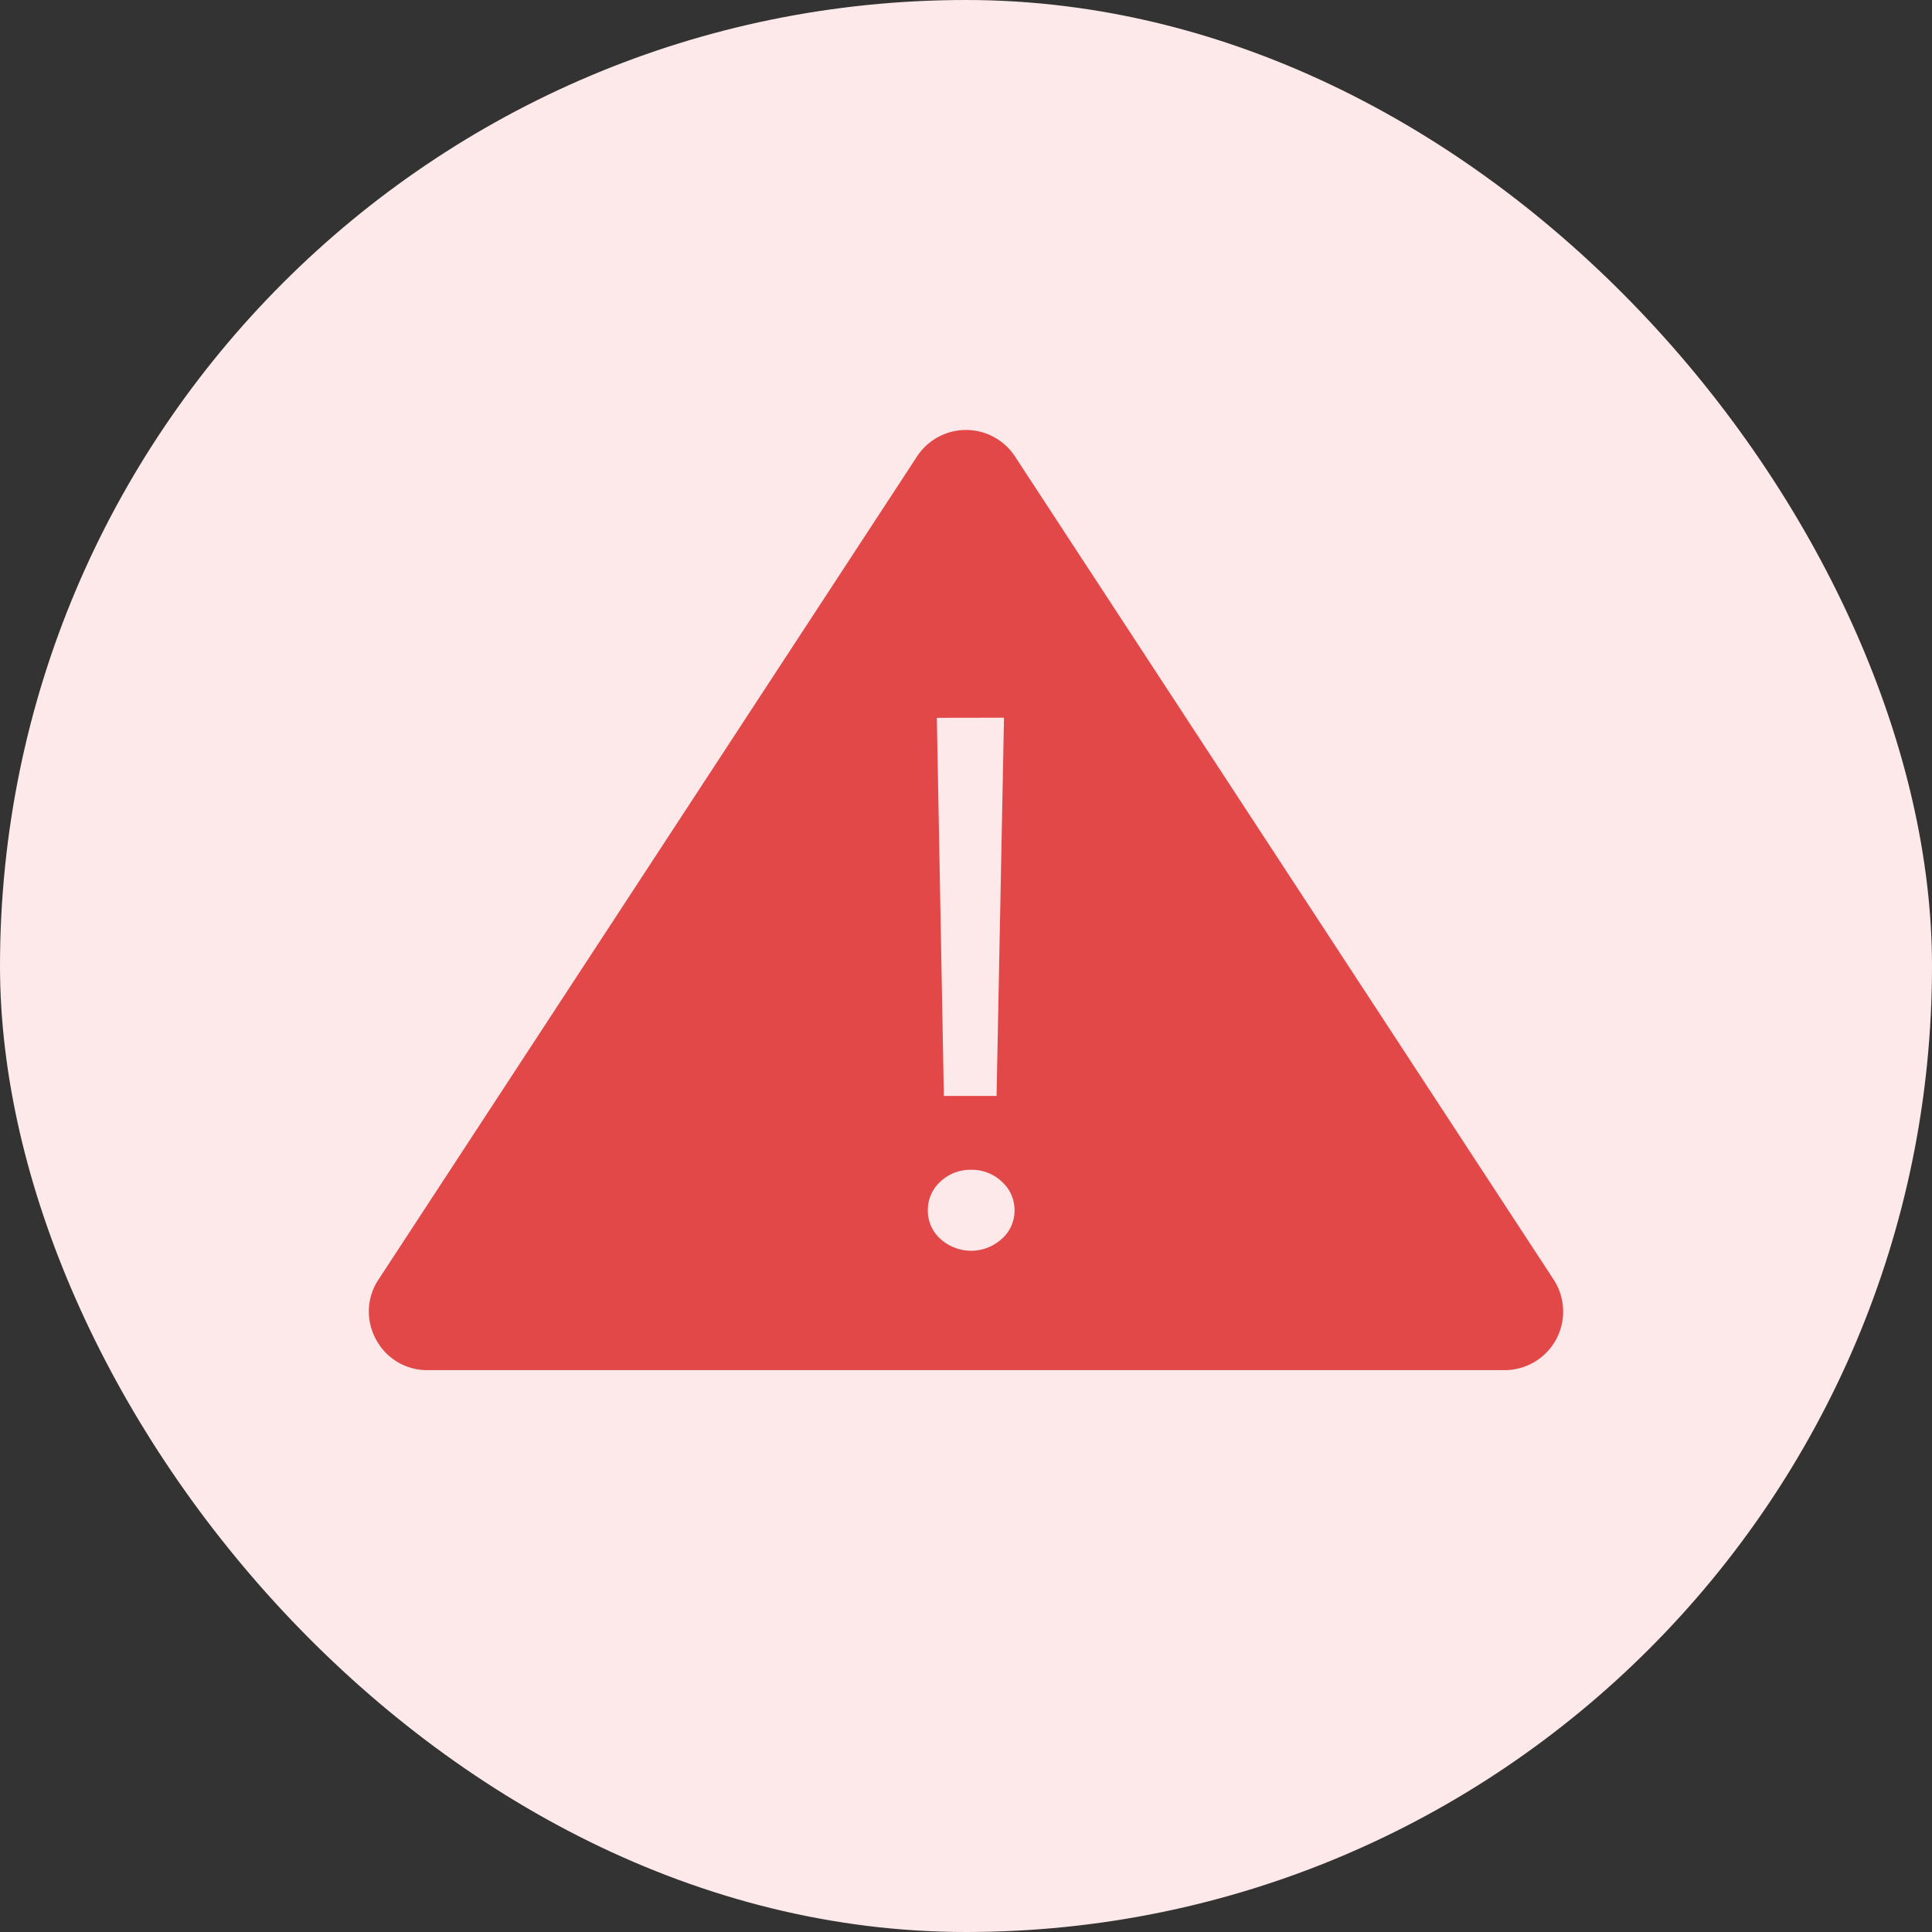 <svg xmlns="http://www.w3.org/2000/svg" width="33" height="33" viewBox="0 0 33 33">
  <rect x="0" y="0" width="33" height="33" fill="#333333" stroke="none"/>
  <g id="Unauthorised_icon" data-name="Unauthorised icon" transform="translate(-536 -237)">
    <rect id="Rectangle_1" data-name="Rectangle 1" width="33" height="33" rx="16.5" transform="translate(536 237)" fill="#fde9ea"/>
    <path id="Subtraction_2" data-name="Subtraction 2" d="M19.154,15.684H.76A.986.986,0,0,1-.12,15.16a.986.986,0,0,1,.042-1.023L9.12.078a1,1,0,0,1,1.674,0l9.2,14.059a1,1,0,0,1-.837,1.547Zm-9.108-3.422a.742.742,0,0,0-.524.2.653.653,0,0,0-.217.492.645.645,0,0,0,.217.49.779.779,0,0,0,1.044,0,.642.642,0,0,0,.22-.49.65.65,0,0,0-.22-.492A.743.743,0,0,0,10.046,12.262Zm-.587-7.72L9.579,11h.9l.127-6.46Z" transform="translate(542.543 244.719)" fill="#e24848"/>
  </g>
</svg>
